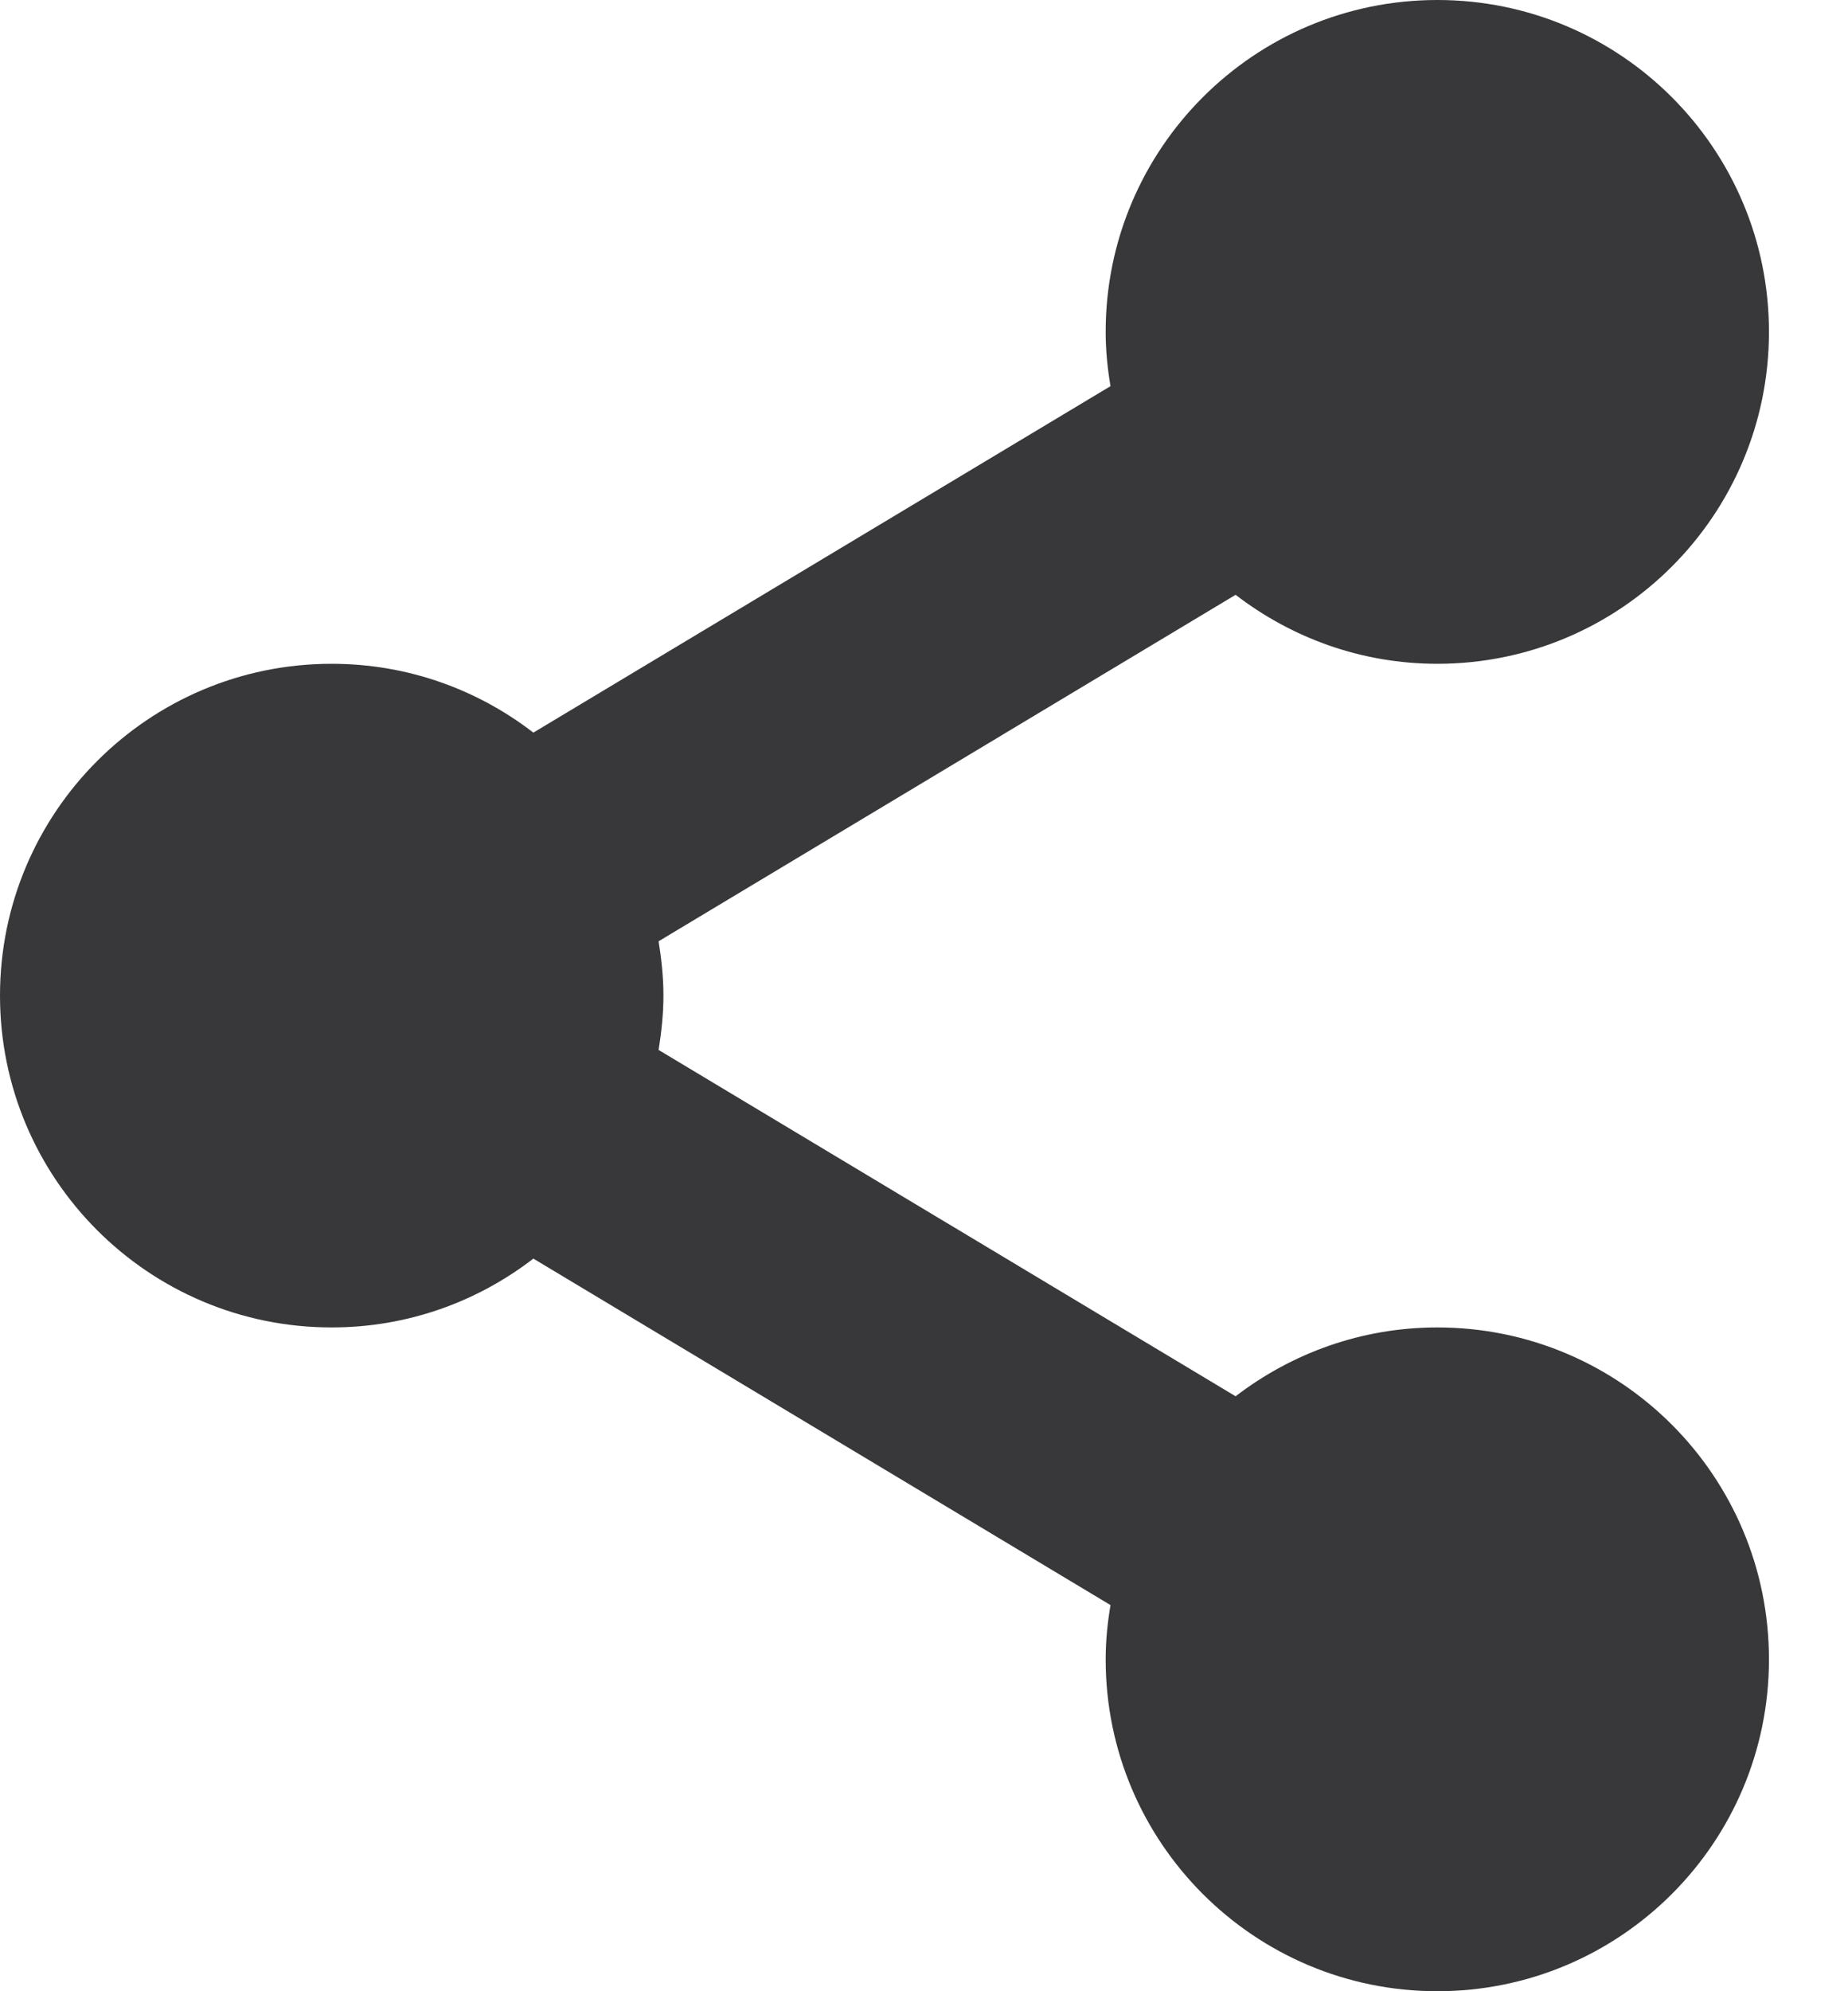 <svg width="13px" height="14px" viewBox="0 0 13 14" version="1.1" xmlns="http://www.w3.org/2000/svg">
	<!-- Generator: Sketch 51.1 (57501) - http://www.bohemiancoding.com/sketch -->
	<desc>Created with Sketch.</desc>
	<defs></defs>
	<g id="news-+-media" stroke="none" stroke-width="1" fill="none" fill-rule="evenodd">
		<g id="news-media-single-story" transform="translate(-580, -2592)" fill="#383739">
			<g id="share" transform="translate(320, 2589)">
				<path
					d="M270.111,12.333 C269.577,12.333 269.086,12.515 268.692,12.817 L264.633,10.382 C264.653,10.257 264.667,10.13 264.667,10 C264.667,9.869 264.653,9.743 264.633,9.618 L268.692,7.182 C269.086,7.485 269.577,7.667 270.111,7.667 C271.4,7.667 272.444,6.622 272.444,5.333 C272.444,4.045 271.4,3 270.111,3 C268.823,3 267.778,4.045 267.778,5.333 C267.778,5.464 267.791,5.591 267.812,5.715 L263.752,8.151 C263.359,7.848 262.868,7.667 262.333,7.667 C261.045,7.667 260,8.712 260,10 C260,11.288 261.045,12.333 262.333,12.333 C262.868,12.333 263.359,12.152 263.752,11.849 L267.812,14.285 C267.791,14.409 267.778,14.536 267.778,14.667 C267.778,15.955 268.823,17 270.111,17 C271.4,17 272.444,15.955 272.444,14.667 C272.444,13.378 271.4,12.333 270.111,12.333"
					id="Fill-1"></path>
			</g>
		</g>
	</g>
</svg>
